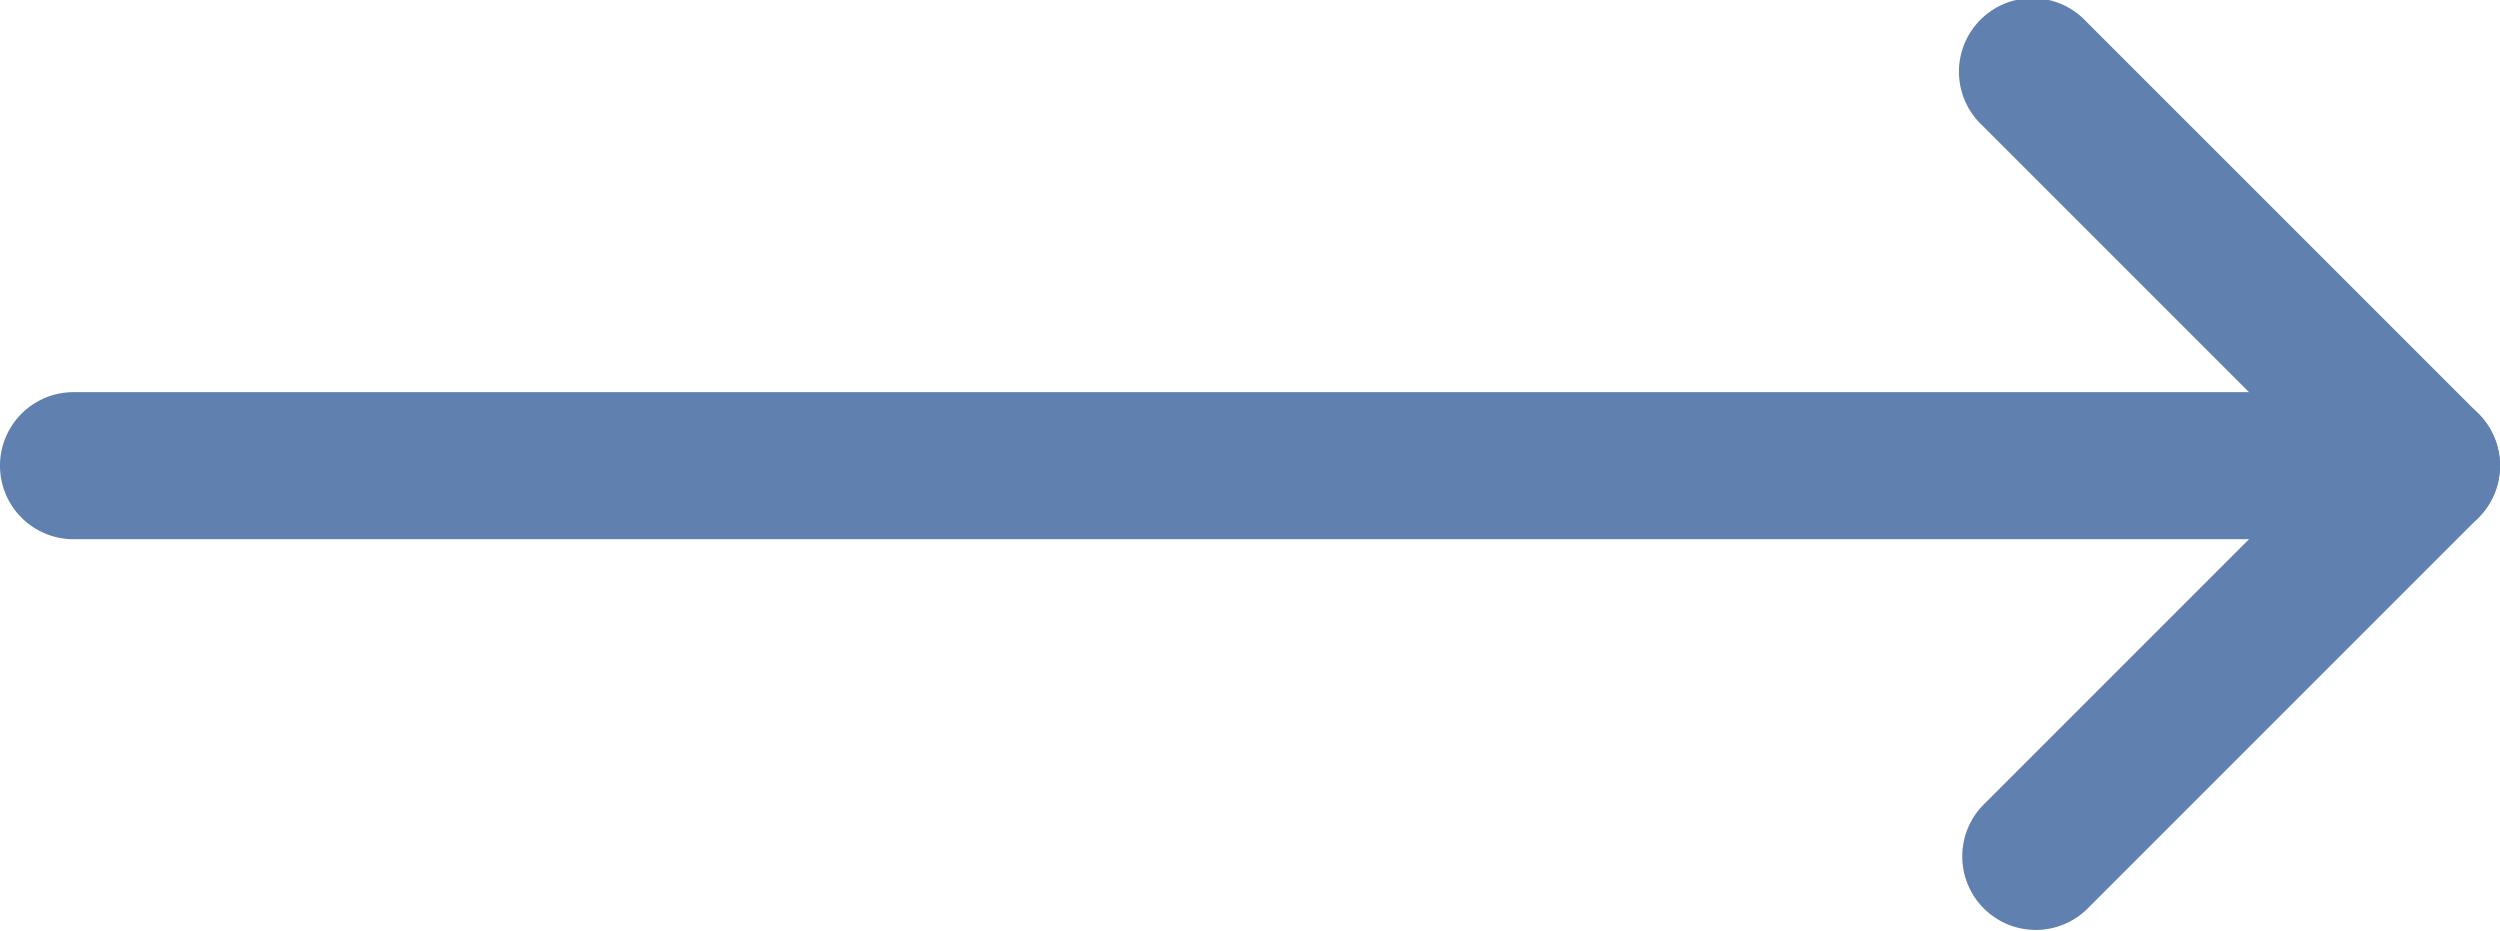 <svg width="51" height="19" fill="none" xmlns="http://www.w3.org/2000/svg"><path fill-rule="evenodd" clip-rule="evenodd" d="M50.561 8.44a1.5 1.5 0 010 2.12l-8 8a1.5 1.5 0 01-2.121-2.12l6.94-6.94-6.94-6.94A1.5 1.5 0 1142.56.44l8 8z" fill="#6080AF"/><path fill-rule="evenodd" clip-rule="evenodd" d="M51 9.5a1.5 1.5 0 01-1.5 1.5h-48a1.5 1.5 0 110-3h48A1.5 1.5 0 0151 9.5z" fill="#6080AF"/></svg>